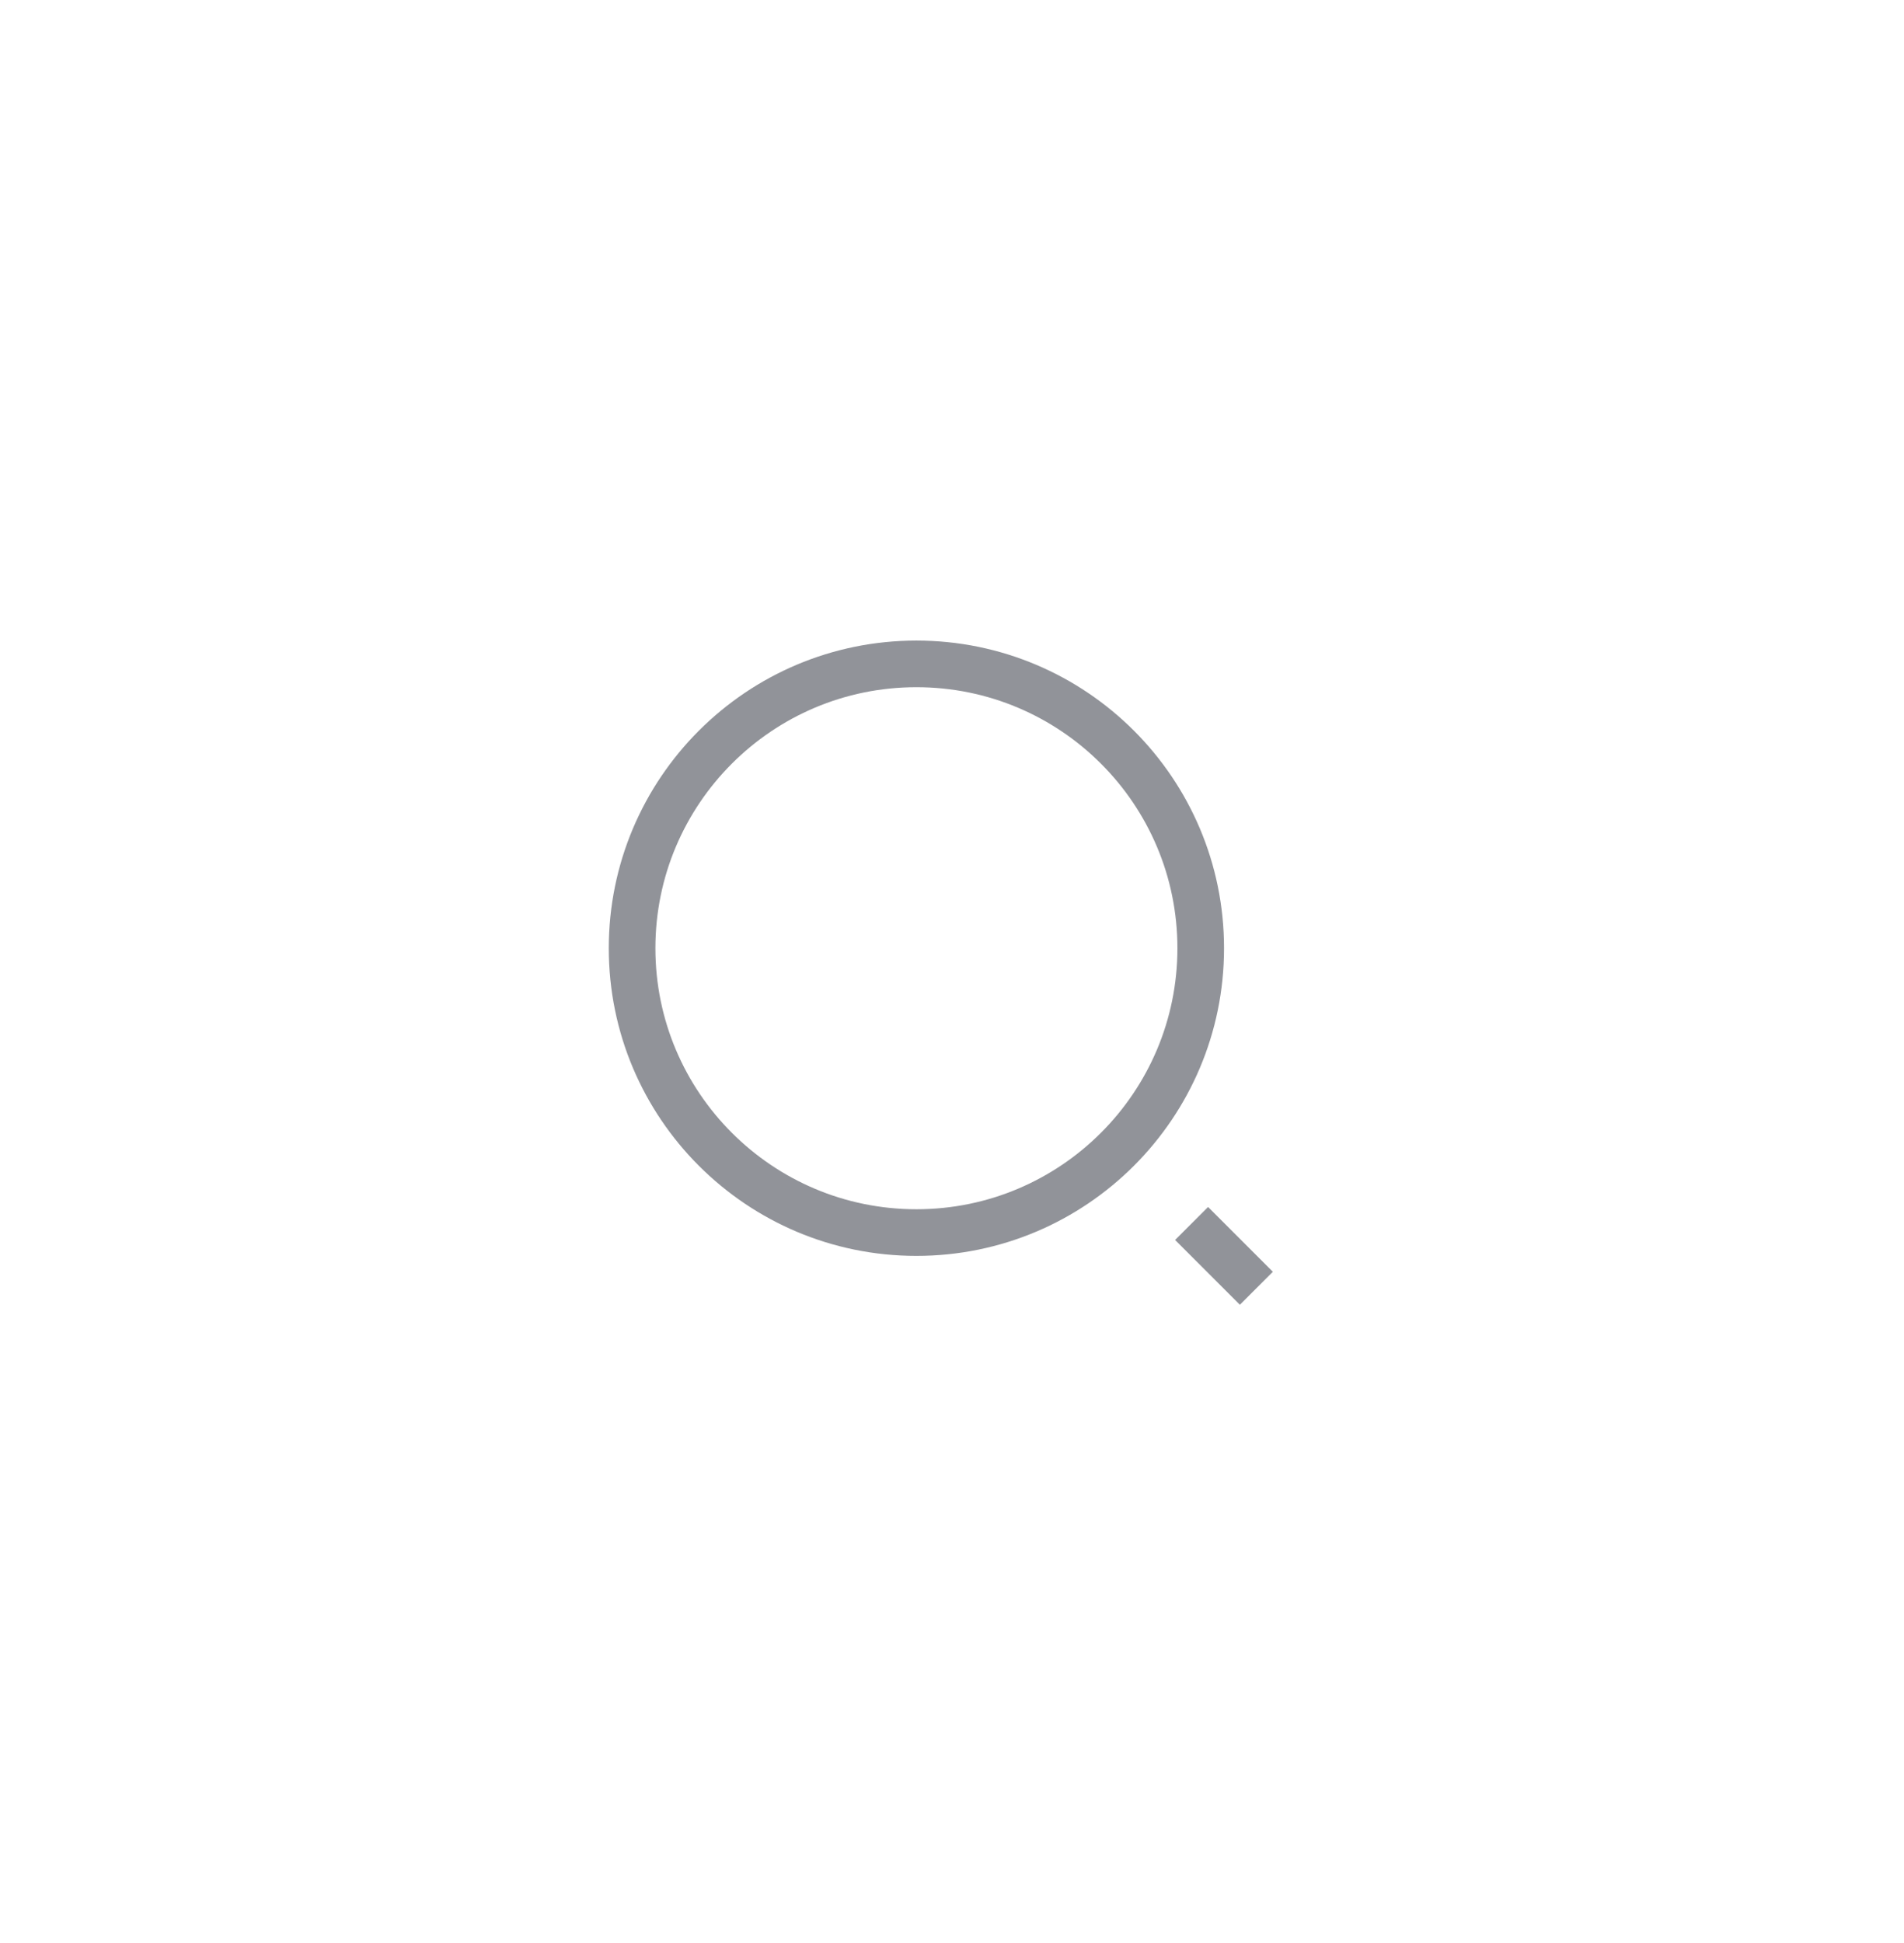 <svg width="49" height="50" viewBox="0 0 49 50" fill="none" xmlns="http://www.w3.org/2000/svg">
<g id="vuesax/linear/search-normal">
<g id="search-normal" filter="url(#filter0_d_1_13862)">
<path id="Vector" d="M30.901 18.583C30.901 22.624 27.625 25.9 23.584 25.9C19.543 25.9 16.267 22.624 16.267 18.583C16.267 14.542 19.543 11.266 23.584 11.266C27.625 11.266 30.901 14.542 30.901 18.583Z" stroke="#919399" stroke-width="1.2"/>
<path id="Vector_2" d="M32.333 27.333L30.666 25.666" stroke="#919399" stroke-width="1.2"/>
</g>
</g>
<defs>
<filter id="filter0_d_1_13862" x="0.152" y="0.969" width="48.121" height="48.122" filterUnits="userSpaceOnUse" color-interpolation-filters="sRGB">
<feFlood flood-opacity="0" result="BackgroundImageFix"/>
<feColorMatrix in="SourceAlpha" type="matrix" values="0 0 0 0 0 0 0 0 0 0 0 0 0 0 0 0 0 0 127 0" result="hardAlpha"/>
<feOffset dy="5.818"/>
<feGaussianBlur stdDeviation="7.758"/>
<feComposite in2="hardAlpha" operator="out"/>
<feColorMatrix type="matrix" values="0 0 0 0 0 0 0 0 0 0 0 0 0 0 0 0 0 0 0.15 0"/>
<feBlend mode="normal" in2="BackgroundImageFix" result="effect1_dropShadow_1_13862"/>
<feBlend mode="normal" in="SourceGraphic" in2="effect1_dropShadow_1_13862" result="shape"/>
</filter>
</defs>
</svg>
